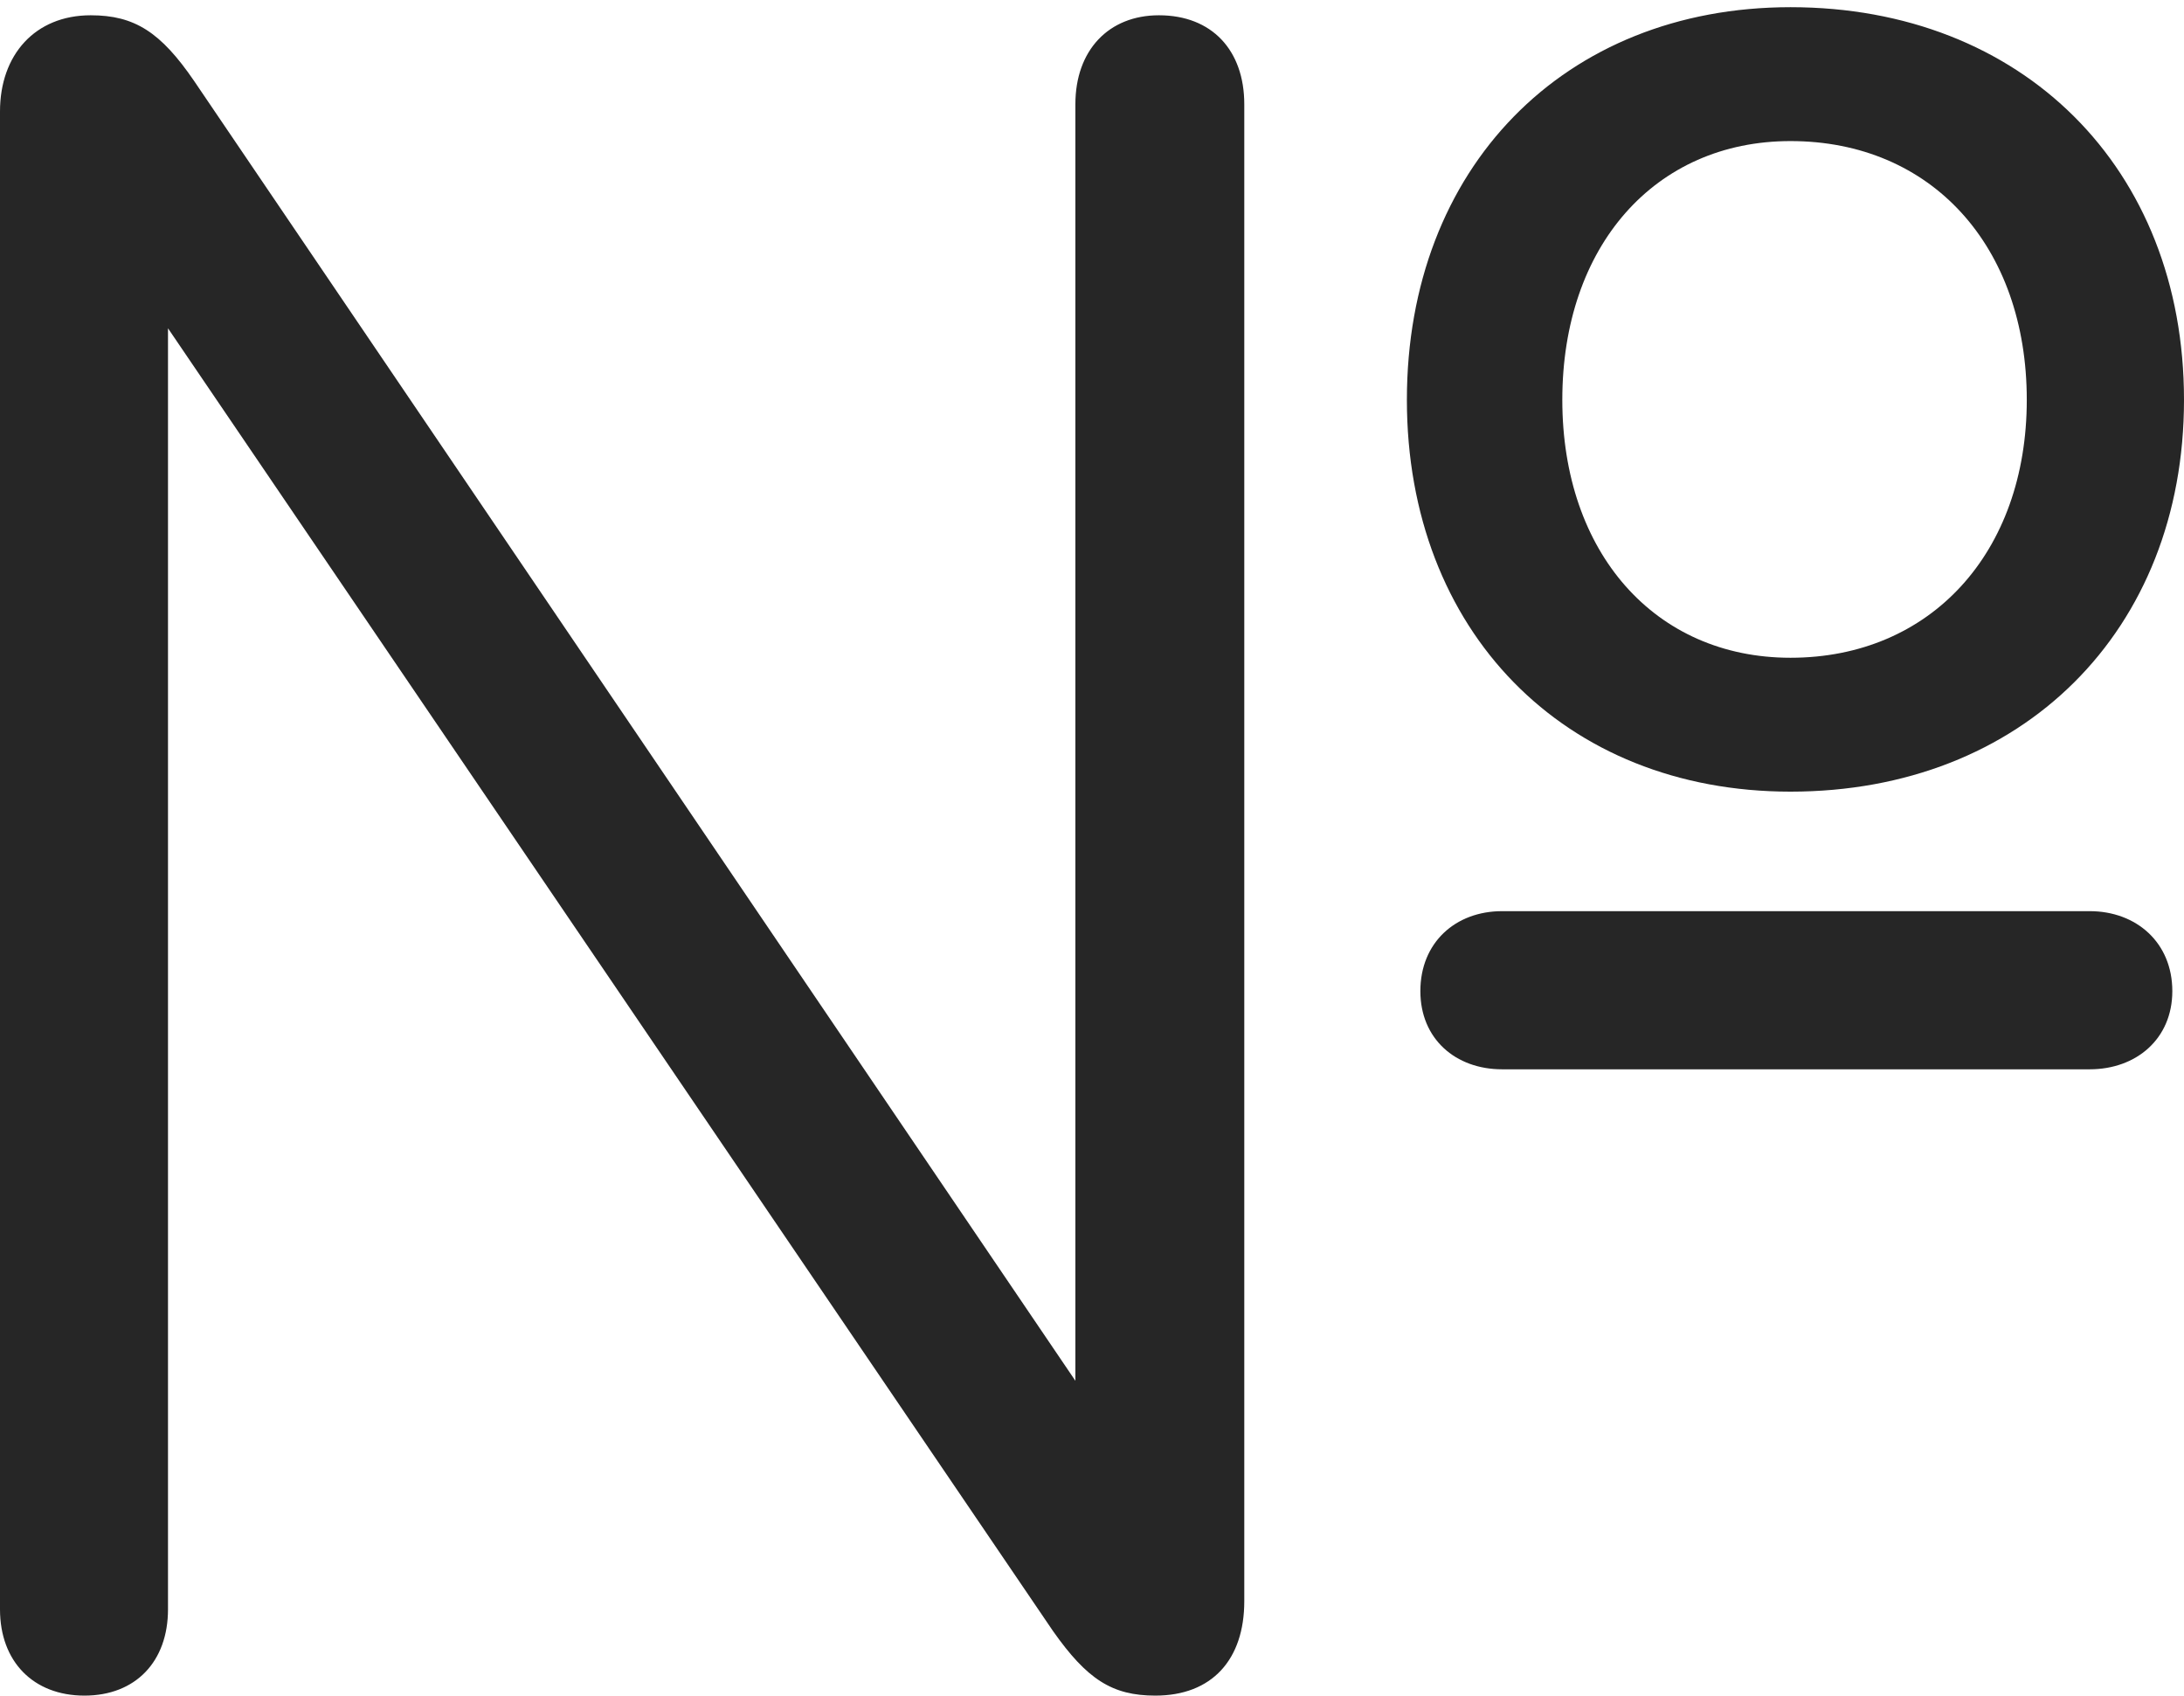 <?xml version="1.0" encoding="UTF-8"?>
<!--Generator: Apple Native CoreSVG 326-->
<!DOCTYPE svg
PUBLIC "-//W3C//DTD SVG 1.1//EN"
       "http://www.w3.org/Graphics/SVG/1.1/DTD/svg11.dtd">
<svg version="1.1" xmlns="http://www.w3.org/2000/svg" xmlns:xlink="http://www.w3.org/1999/xlink" viewBox="0 0 607.75 471.75">
 <g>
  <rect height="471.75" opacity="0" width="607.75" x="0" y="0"/>
  <path d="M498.25 220.25C562.75 220.25 607.75 175.5 607.75 111.25C607.75 46.75 562.75 2 498.25 2C435.25 2 391.5 46.75 391.5 111.25C391.5 175.5 435.25 220.25 498.25 220.25ZM498.25 183C460.5 183 434.75 153.75 434.75 111.25C434.75 68.5 460.5 39.25 498.25 39.25C537.5 39.25 564 68.5 564 111.25C564 153.75 537.25 183 498.25 183ZM23.5 471.75C37.75 471.75 46.75 462.25 46.75 447.75L46.75 89.5L45.5 89.5L293 453.75C302.5 467.25 309.5 471.75 321.5 471.75C337.25 471.75 346.25 461.75 346.25 445.5L346.25 29C346.25 14 337.25 4.25 322.5 4.25C308.5 4.25 299.25 14 299.25 29L299.25 386L300.5 386L54 22.5C44.75 9 37.5 4.25 25.25 4.25C9.75 4.25 0 15.25 0 31L0 447.75C0 462.25 9.25 471.75 23.5 471.75ZM418 297.5L581.5 297.5C594.5 297.5 604.5 289 604.5 275.75C604.5 262.25 594.5 253.5 581.5 253.5L418 253.5C405 253.5 395.25 262.25 395.25 275.75C395.25 289 405 297.5 418 297.5Z" fill="black" fill-opacity="0.85"/>
 </g>
</svg>
